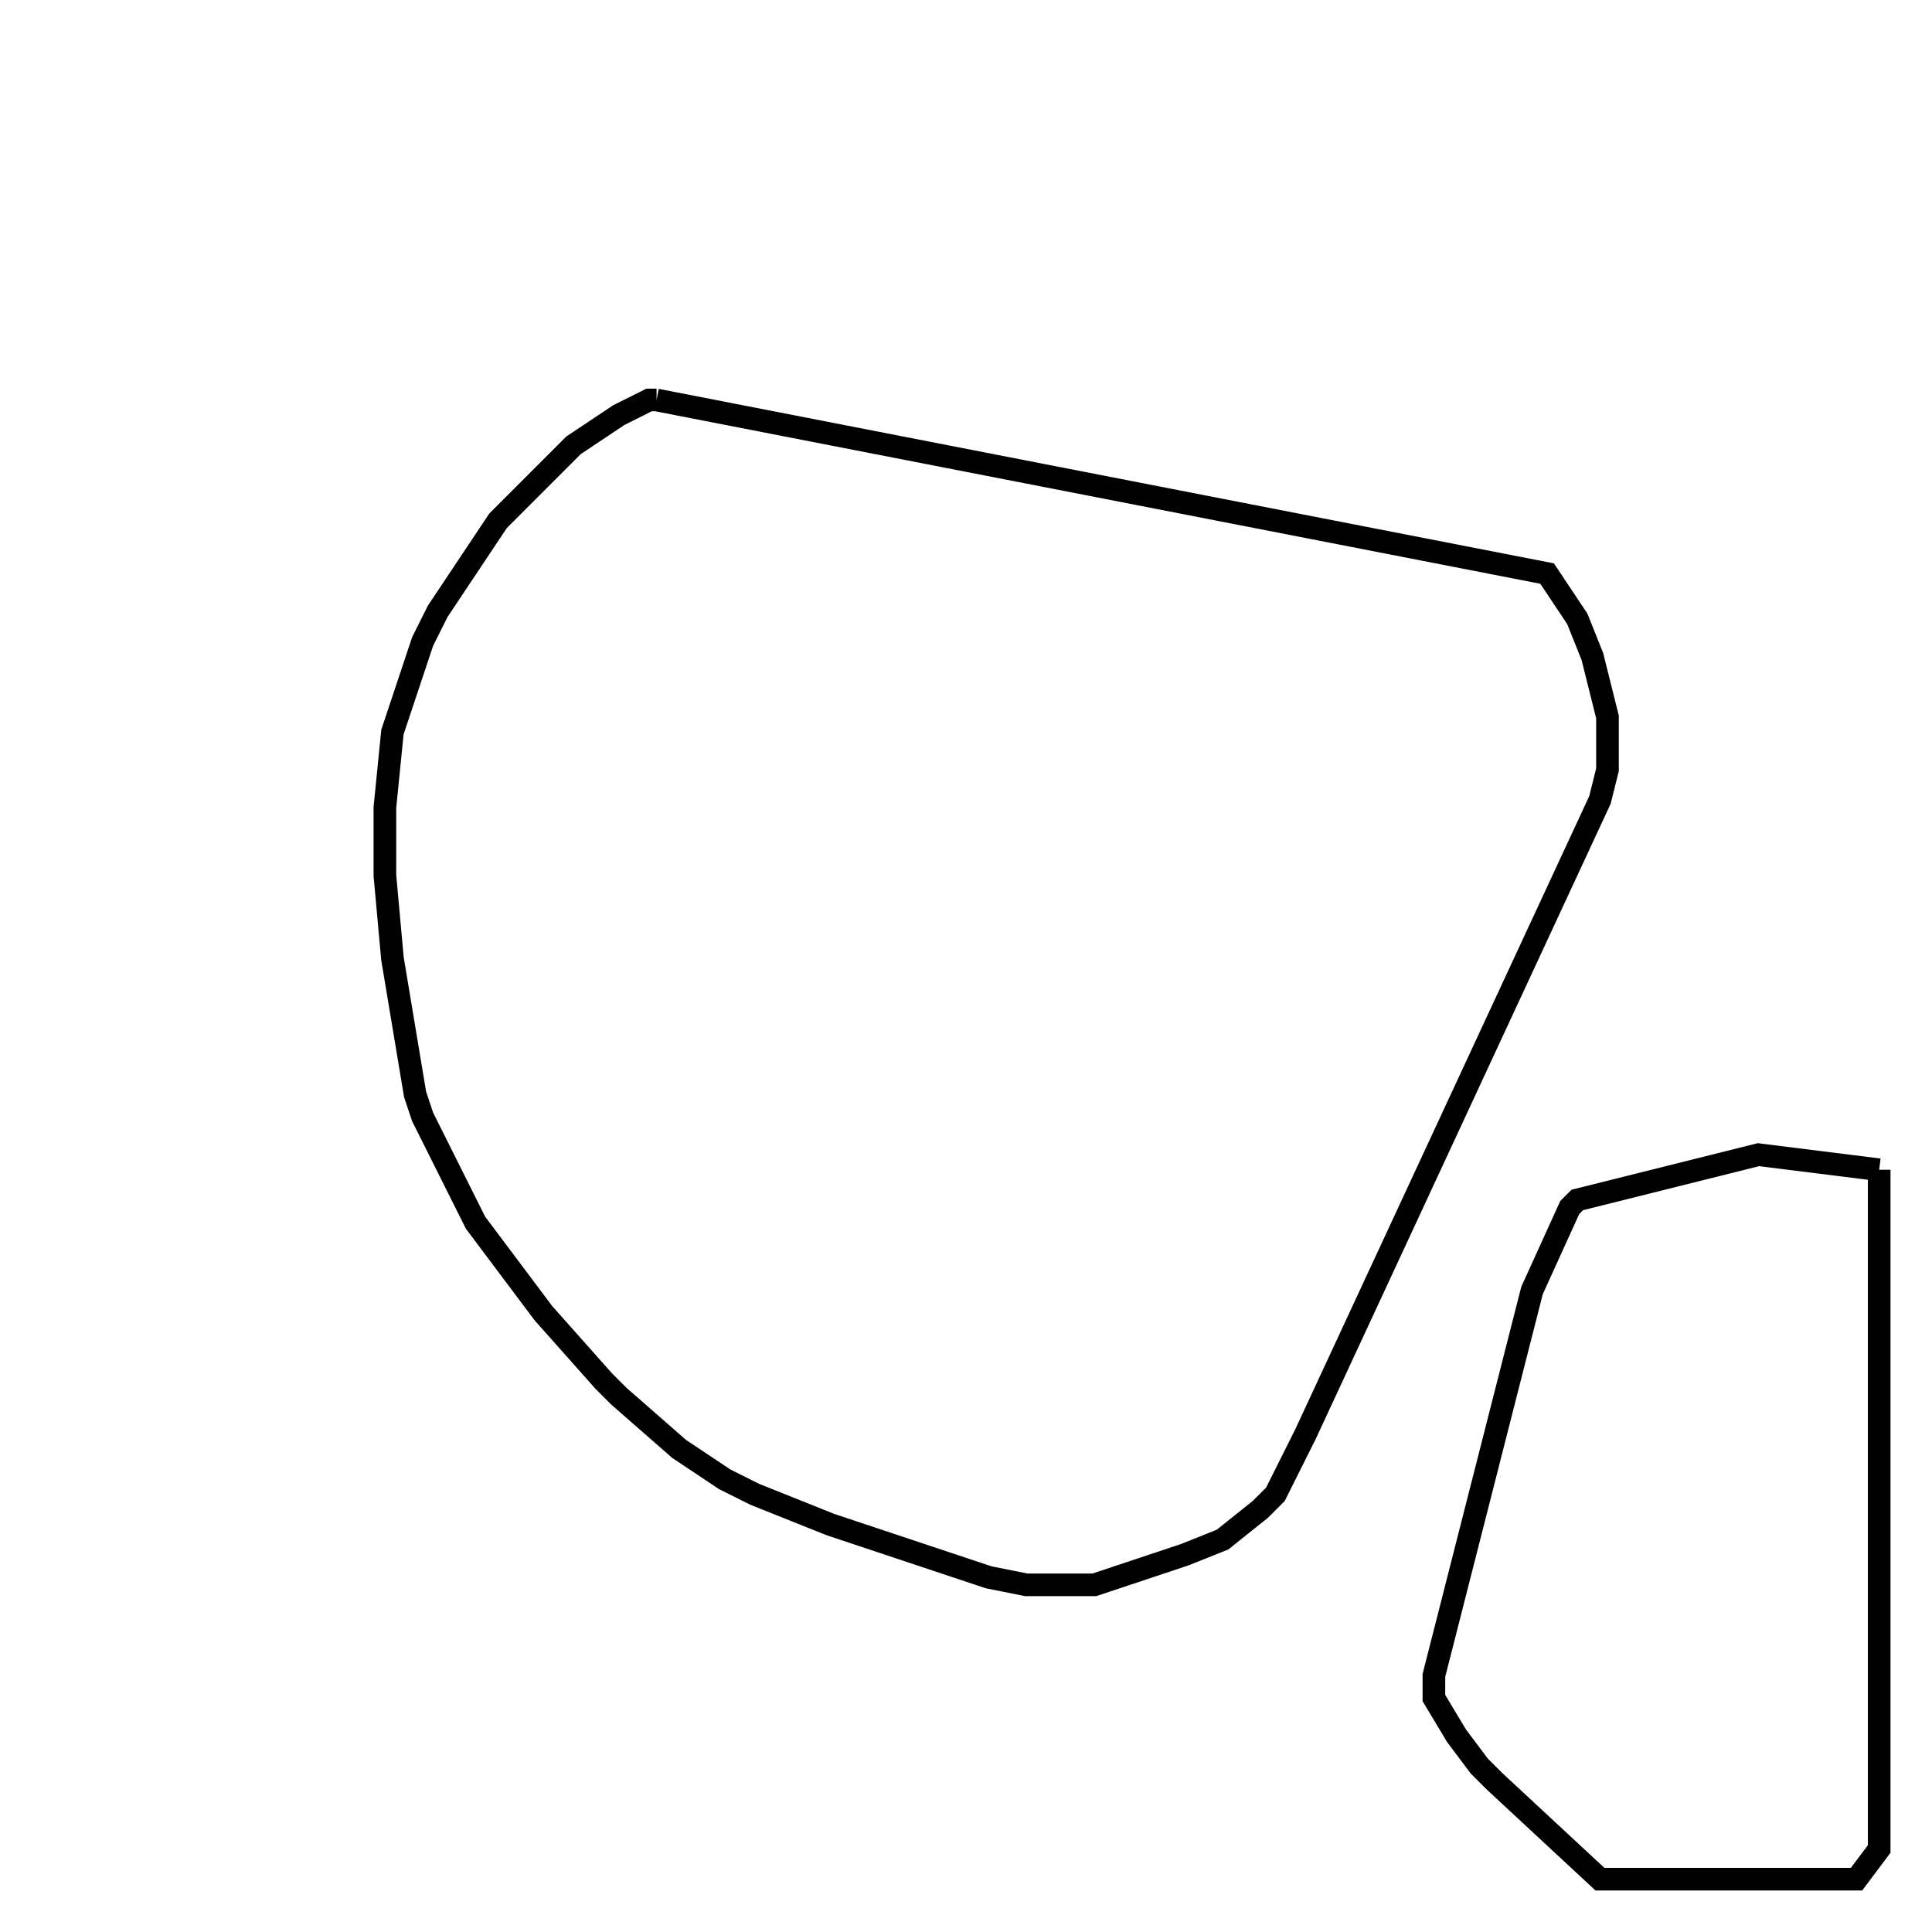 <svg width="256" height="256" xmlns="http://www.w3.org/2000/svg" fill-opacity="0" stroke="black" stroke-width="3" ><path d="M87 53 205 76 209 82 211 87 213 95 213 102 212 106 173 190 169 198 167 200 162 204 157 206 145 210 136 210 131 209 110 202 100 198 96 196 90 192 82 185 80 183 72 174 63 162 56 148 55 145 52 127 51 116 51 107 52 97 56 85 58 81 66 69 76 59 82 55 86 53 87 53 "/><path d="M249 155 249 245 246 249 212 249 198 236 196 234 193 230 190 225 190 222 203 171 208 160 209 159 233 153 249 155 "/></svg>